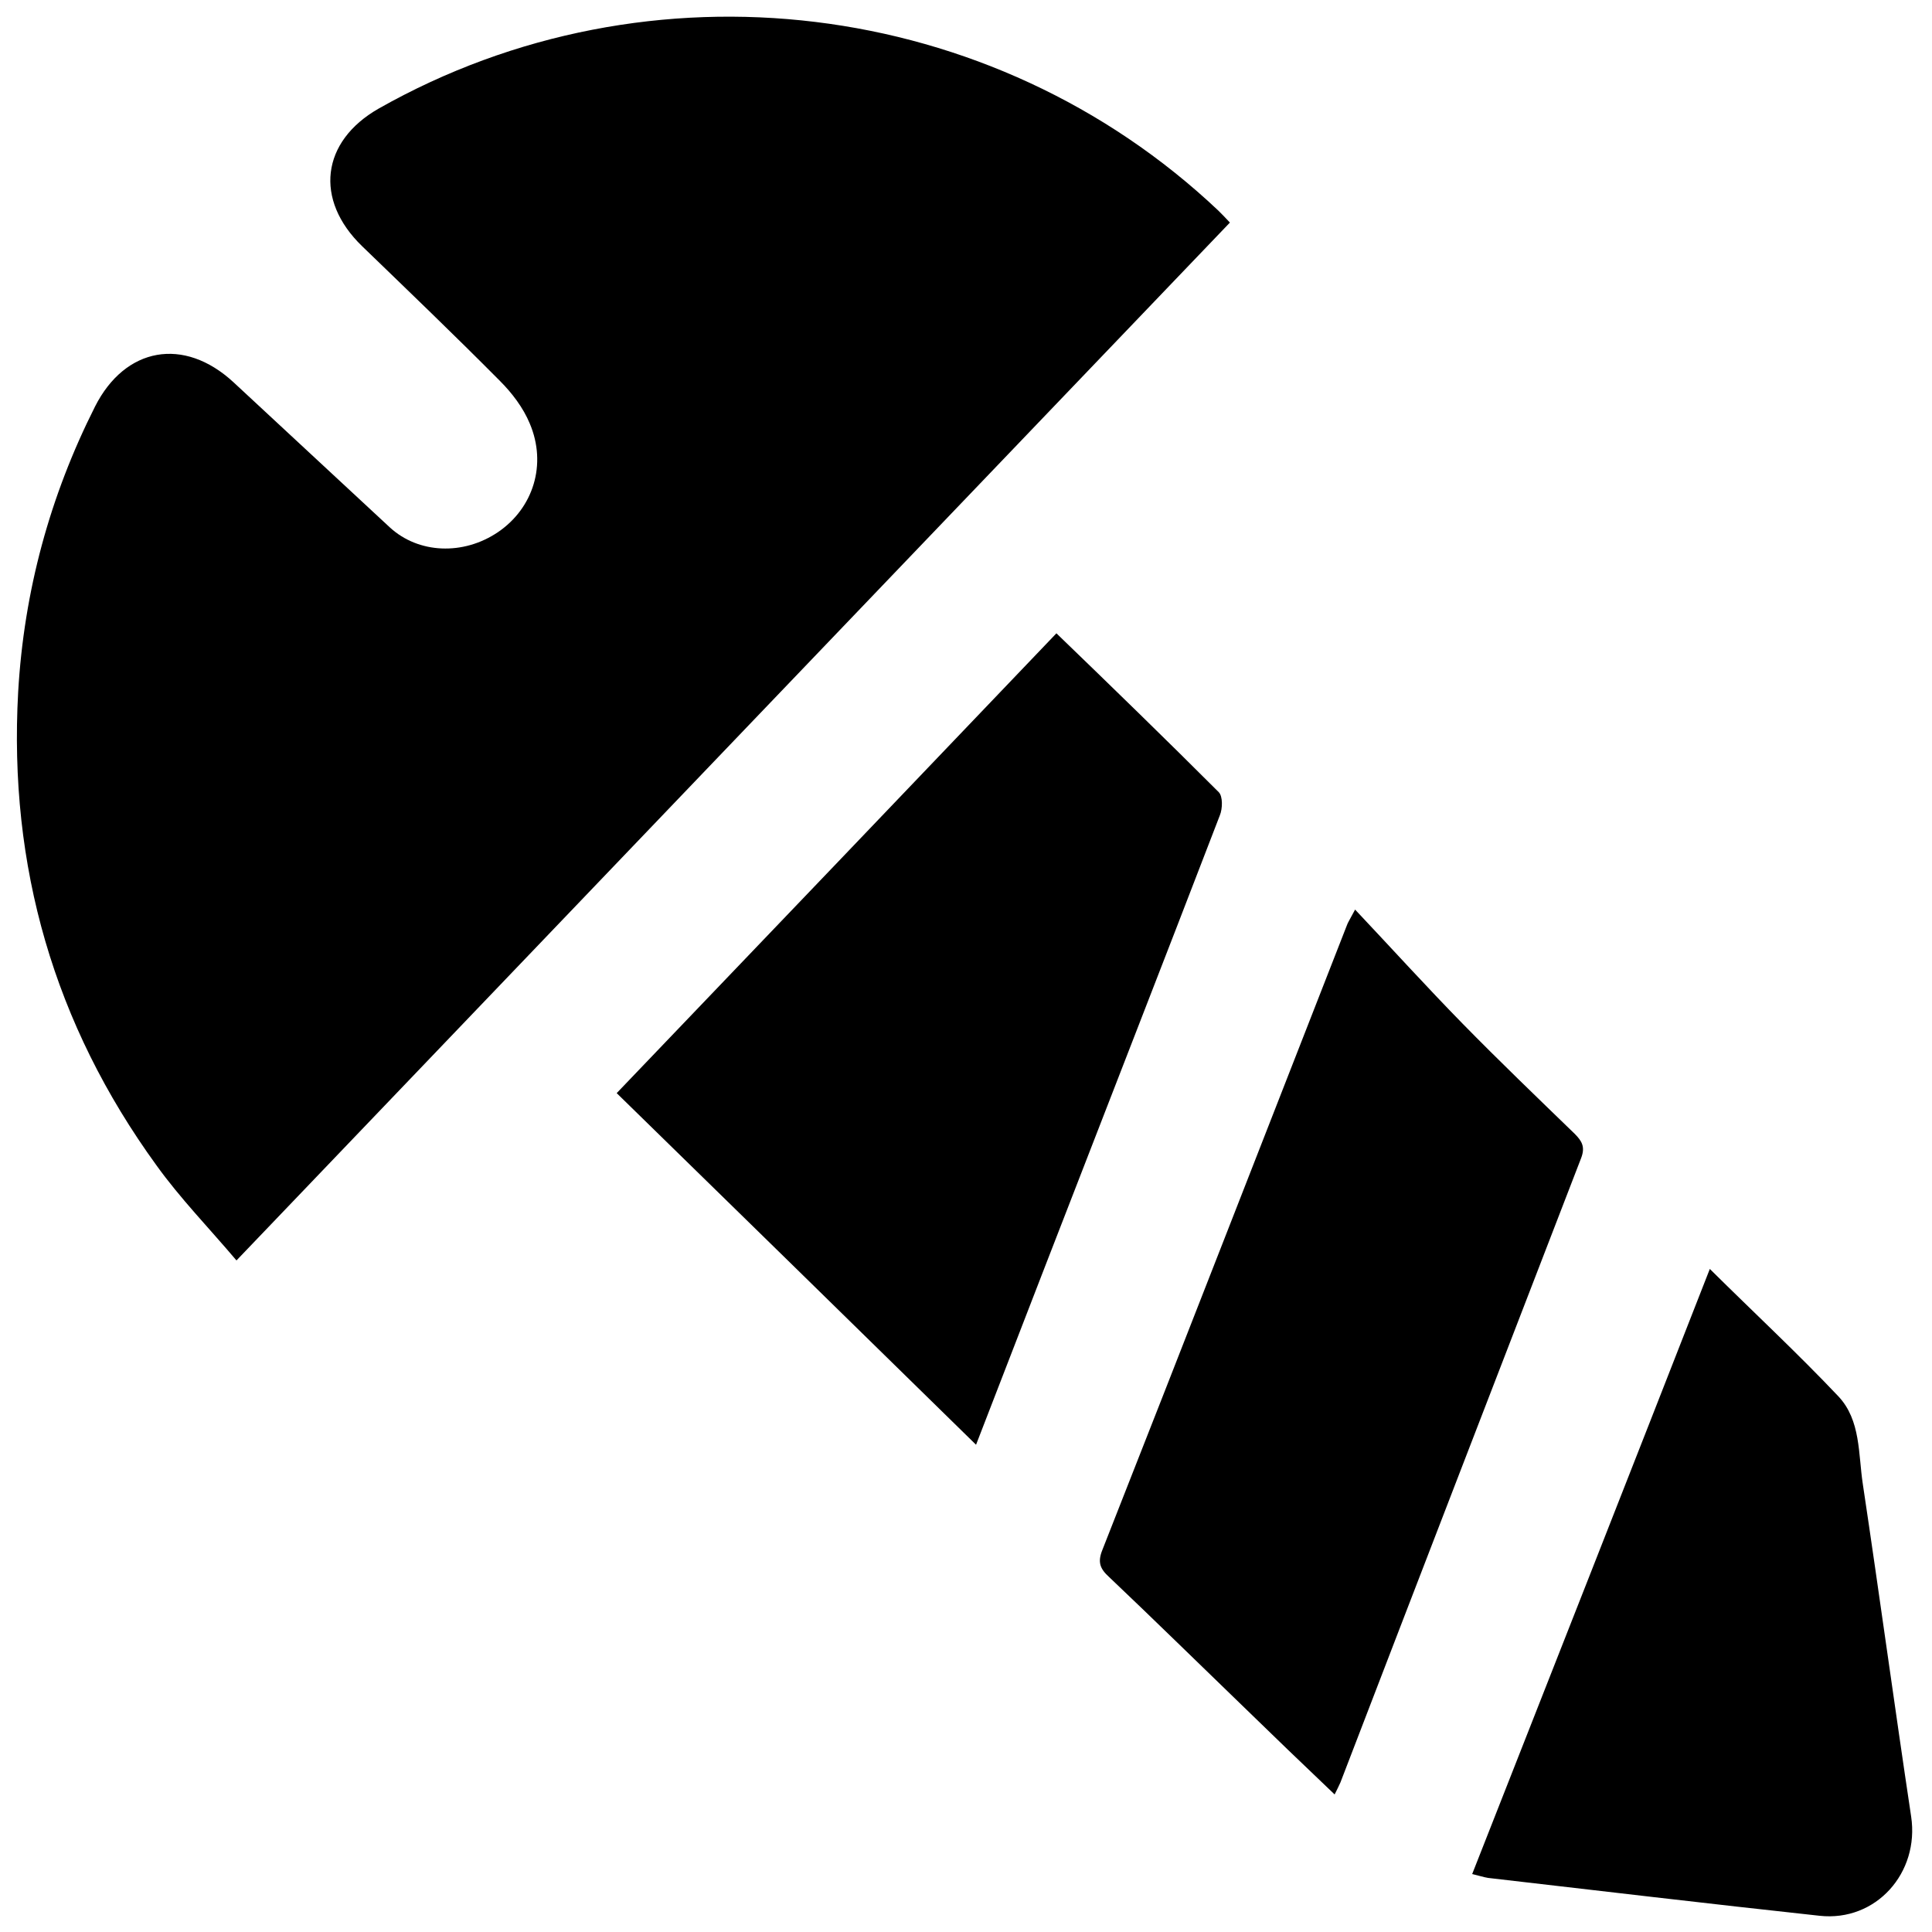 <?xml version="1.0" encoding="utf-8"?>
<!-- Generator: Adobe Illustrator 18.0.0, SVG Export Plug-In . SVG Version: 6.00 Build 0)  -->
<!DOCTYPE svg PUBLIC "-//W3C//DTD SVG 1.1//EN" "http://www.w3.org/Graphics/SVG/1.1/DTD/svg11.dtd">
<svg version="1.1" id="Layer_1" xmlns="http://www.w3.org/2000/svg" xmlns:xlink="http://www.w3.org/1999/xlink" x="0px" y="0px"
	 viewBox="0 0 500 500" style="enable-background:new 0 0 500 500;" xml:space="preserve">
<path d="M61.2,326.2c-7.2-8.5-14.6-16.1-20.7-24.6C14,265.1,2.2,224.2,4.7,179.1c1.5-26.1,8.2-50.7,19.9-73.9
	c7.8-15.4,23-18.1,35.8-6.3c13.5,12.5,27,25.1,40.5,37.6c7.4,6.8,19,7.3,28,1.2c9.1-6.2,12.7-17.5,8.2-28.1c-1.7-4.1-4.6-7.9-7.7-11
	c-11.7-11.8-23.7-23.3-35.7-34.9c-12.4-12-10.6-27.1,4.3-35.6c70.1-39.7,158.8-28.9,217.3,26.4c0.9,0.9,1.8,1.8,3,3.1
	C232.9,146.8,147.6,235.9,61.2,326.2z M159.6,282.9c31.1,30.4,61.9,60.5,93,91c6.2-16,12-31,17.8-46c15.1-39,30.3-77.9,45.3-116.9
	c0.7-1.7,0.8-4.9-0.3-6c-13.7-13.7-27.6-27.2-42-41.1C235.4,203.7,197.7,243.1,159.6,282.9z M348.6,239.4
	c-21.1,53.9-42.1,107.9-63.3,161.7c-1.3,3.2-0.6,4.9,1.7,7c11.6,11,23,22.2,34.5,33.3c7.8,7.6,15.6,15.1,23.9,23
	c0.7-1.4,1.1-2.2,1.5-3.1c20.7-53.9,41.5-107.7,62.3-161.6c1.1-2.9,0.2-4.4-1.7-6.3c-9.7-9.4-19.5-18.8-29-28.5
	c-9.2-9.4-18.1-19.2-27.8-29.5C349.2,238.2,348.8,238.8,348.6,239.4z M381,485c1.7,0.4,2.9,0.8,4.1,1c28.6,3.3,57.2,6.7,85.8,9.8
	c14.6,1.6,25.9-11.1,23.7-25.7c-4.3-28.6-8.2-57.3-12.5-86c-1.2-7.8-0.5-16.5-6.3-22.7c-10.6-11.2-21.9-21.7-33.3-33
	C421.9,381.1,401.5,432.9,381,485z"/>
</svg>
